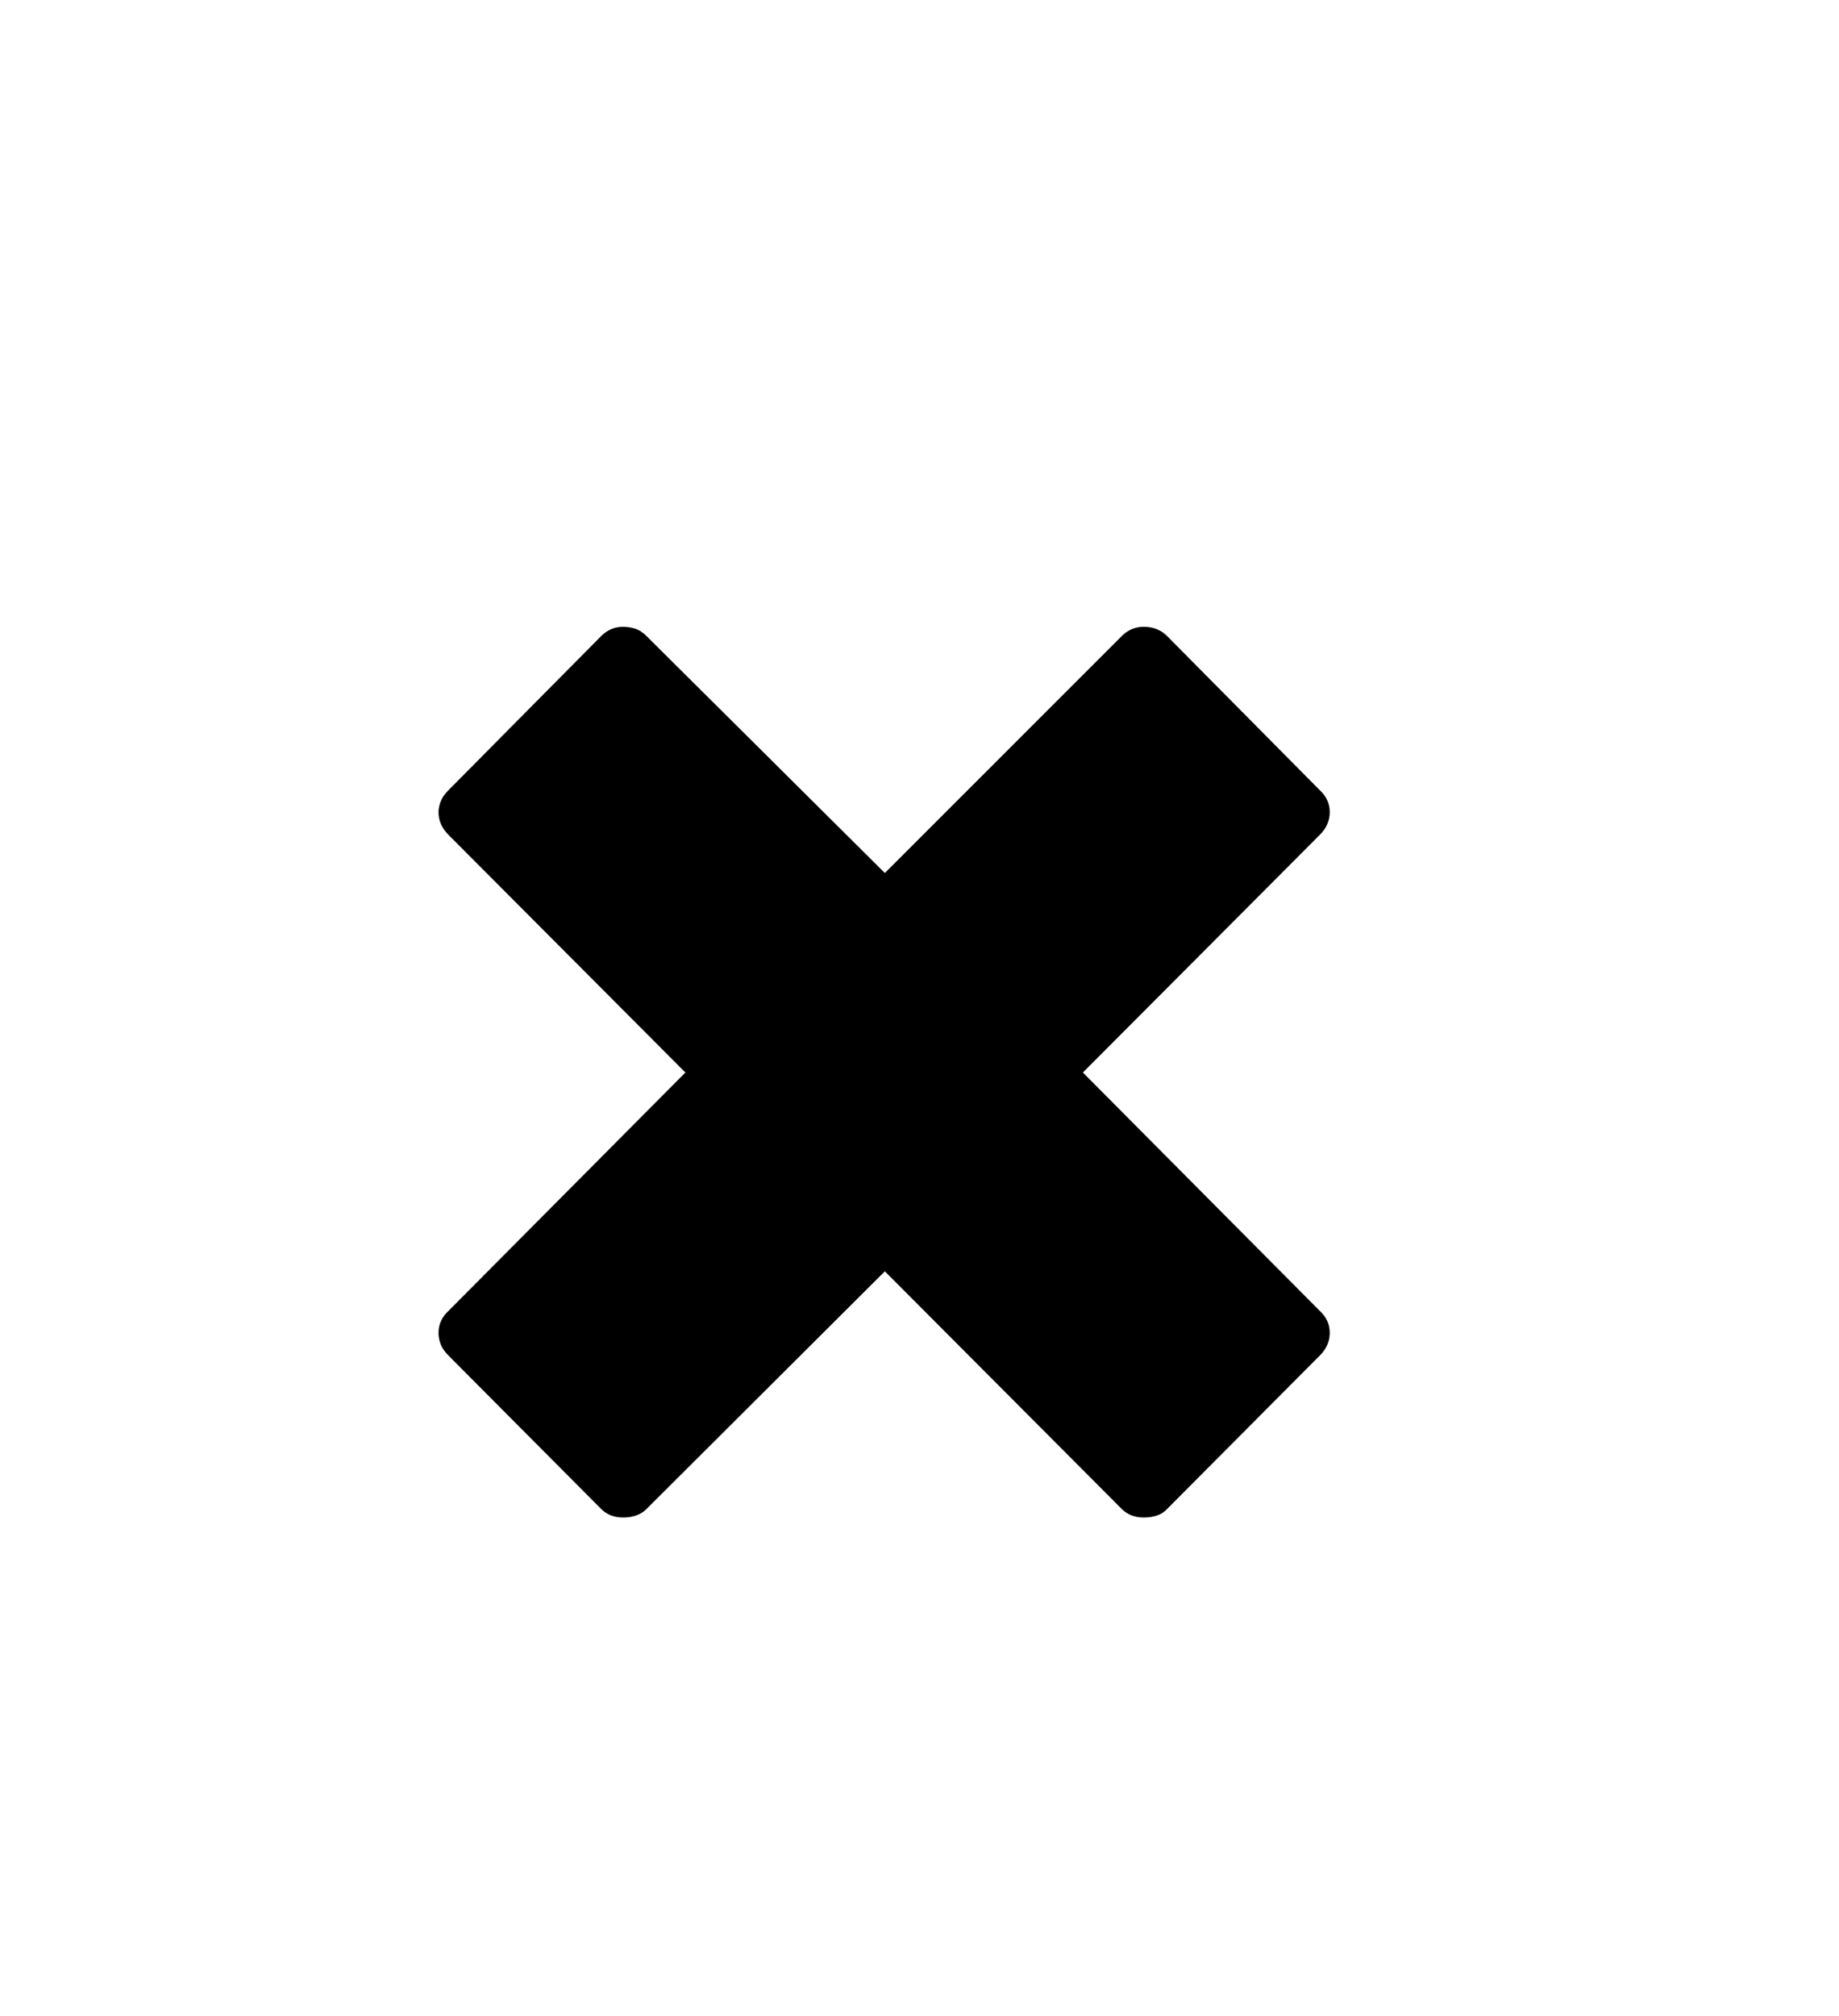 <svg xmlns="http://www.w3.org/2000/svg"
    viewBox="0 0 2600 2850">
  <!--
Digitized data copyright © 2011, Google Corporation.
Android is a trademark of Google and may be registered in certain jurisdictions.
Licensed under the Apache License, Version 2.0
http://www.apache.org/licenses/LICENSE-2.0
  -->
<path d="M1880 1884L1880 1884Q1880 1902 1866 1916L1866 1916 1650 2133Q1639 2145 1617 2145L1617 2145Q1598 2145 1586 2133L1586 2133 1251 1797 914 2133Q902 2145 881 2145L881 2145Q862 2145 850 2133L850 2133 634 1916Q626 1908 623 1900 620 1892 620 1884L620 1884Q620 1866 634 1853L634 1853 969 1516 634 1180Q620 1166 620 1148L620 1148Q620 1141 623 1133 626 1125 634 1117L634 1117 850 899Q863 886 881 886L881 886Q889 886 897.5 888.5 906 891 914 899L914 899 1251 1234 1586 899Q1599 886 1617 886L1617 886Q1637 886 1650 899L1650 899 1866 1117Q1880 1130 1880 1148L1880 1148Q1880 1166 1866 1180L1866 1180 1531 1516 1866 1853Q1880 1866 1880 1884Z"/>
</svg>
